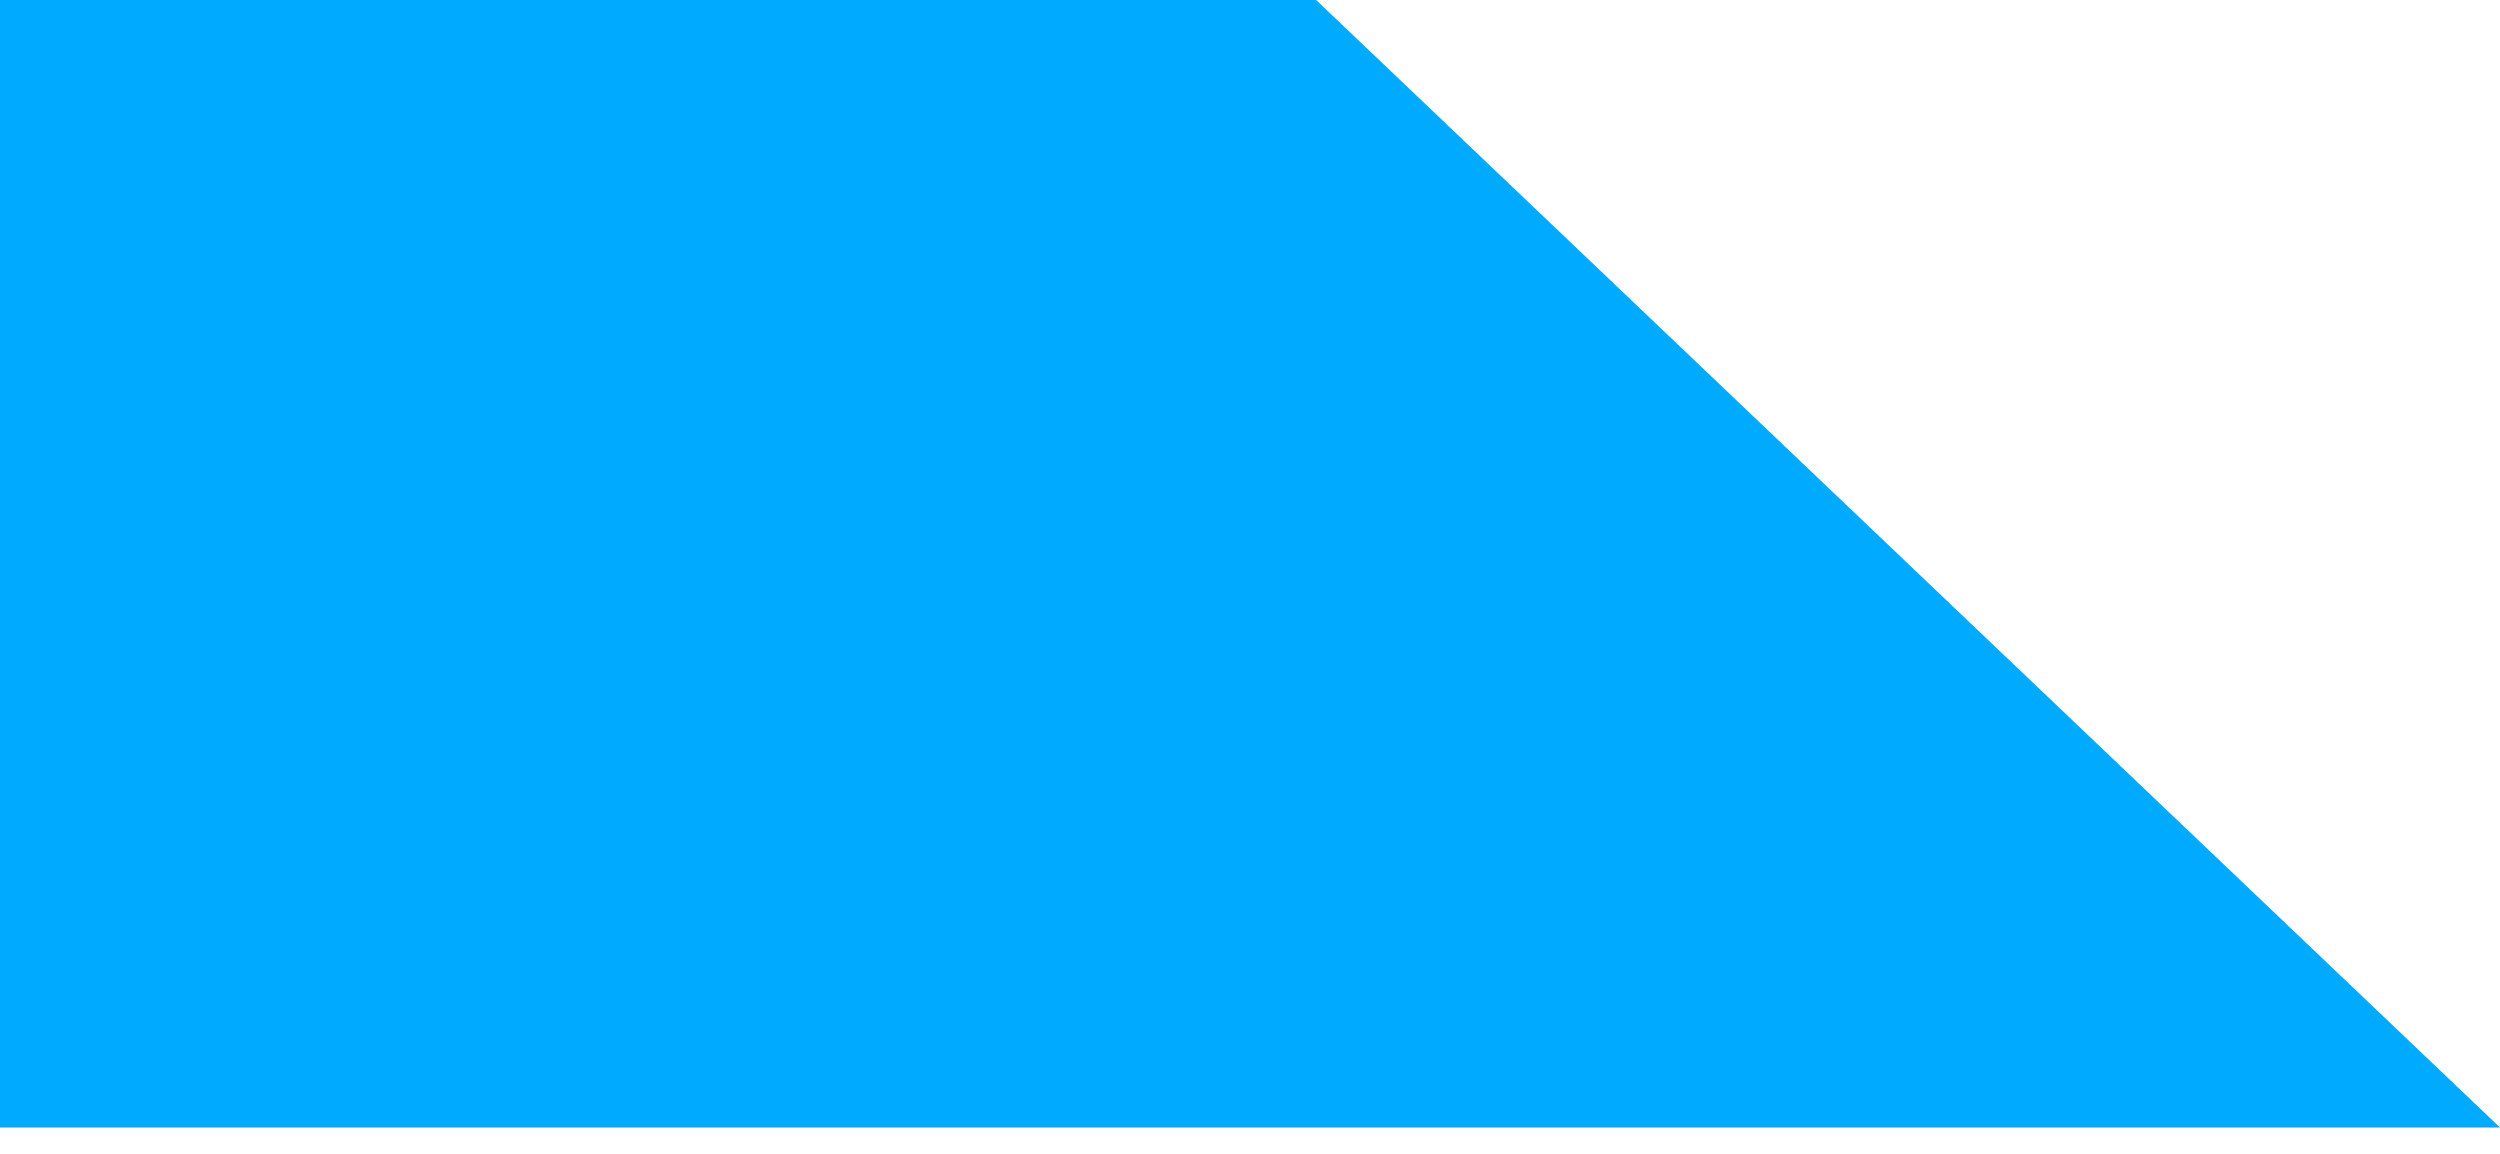 <svg width="26" height="12" viewBox="0 0 26 12" fill="none" xmlns="http://www.w3.org/2000/svg" xmlns:xlink="http://www.w3.org/1999/xlink">
<path d="M13,-0.655L0,-0.655L0,11.726L26,11.726L13,-0.655Z" transform="rotate(0 13 5.536)" fill="#00AAFF"/>
</svg>
